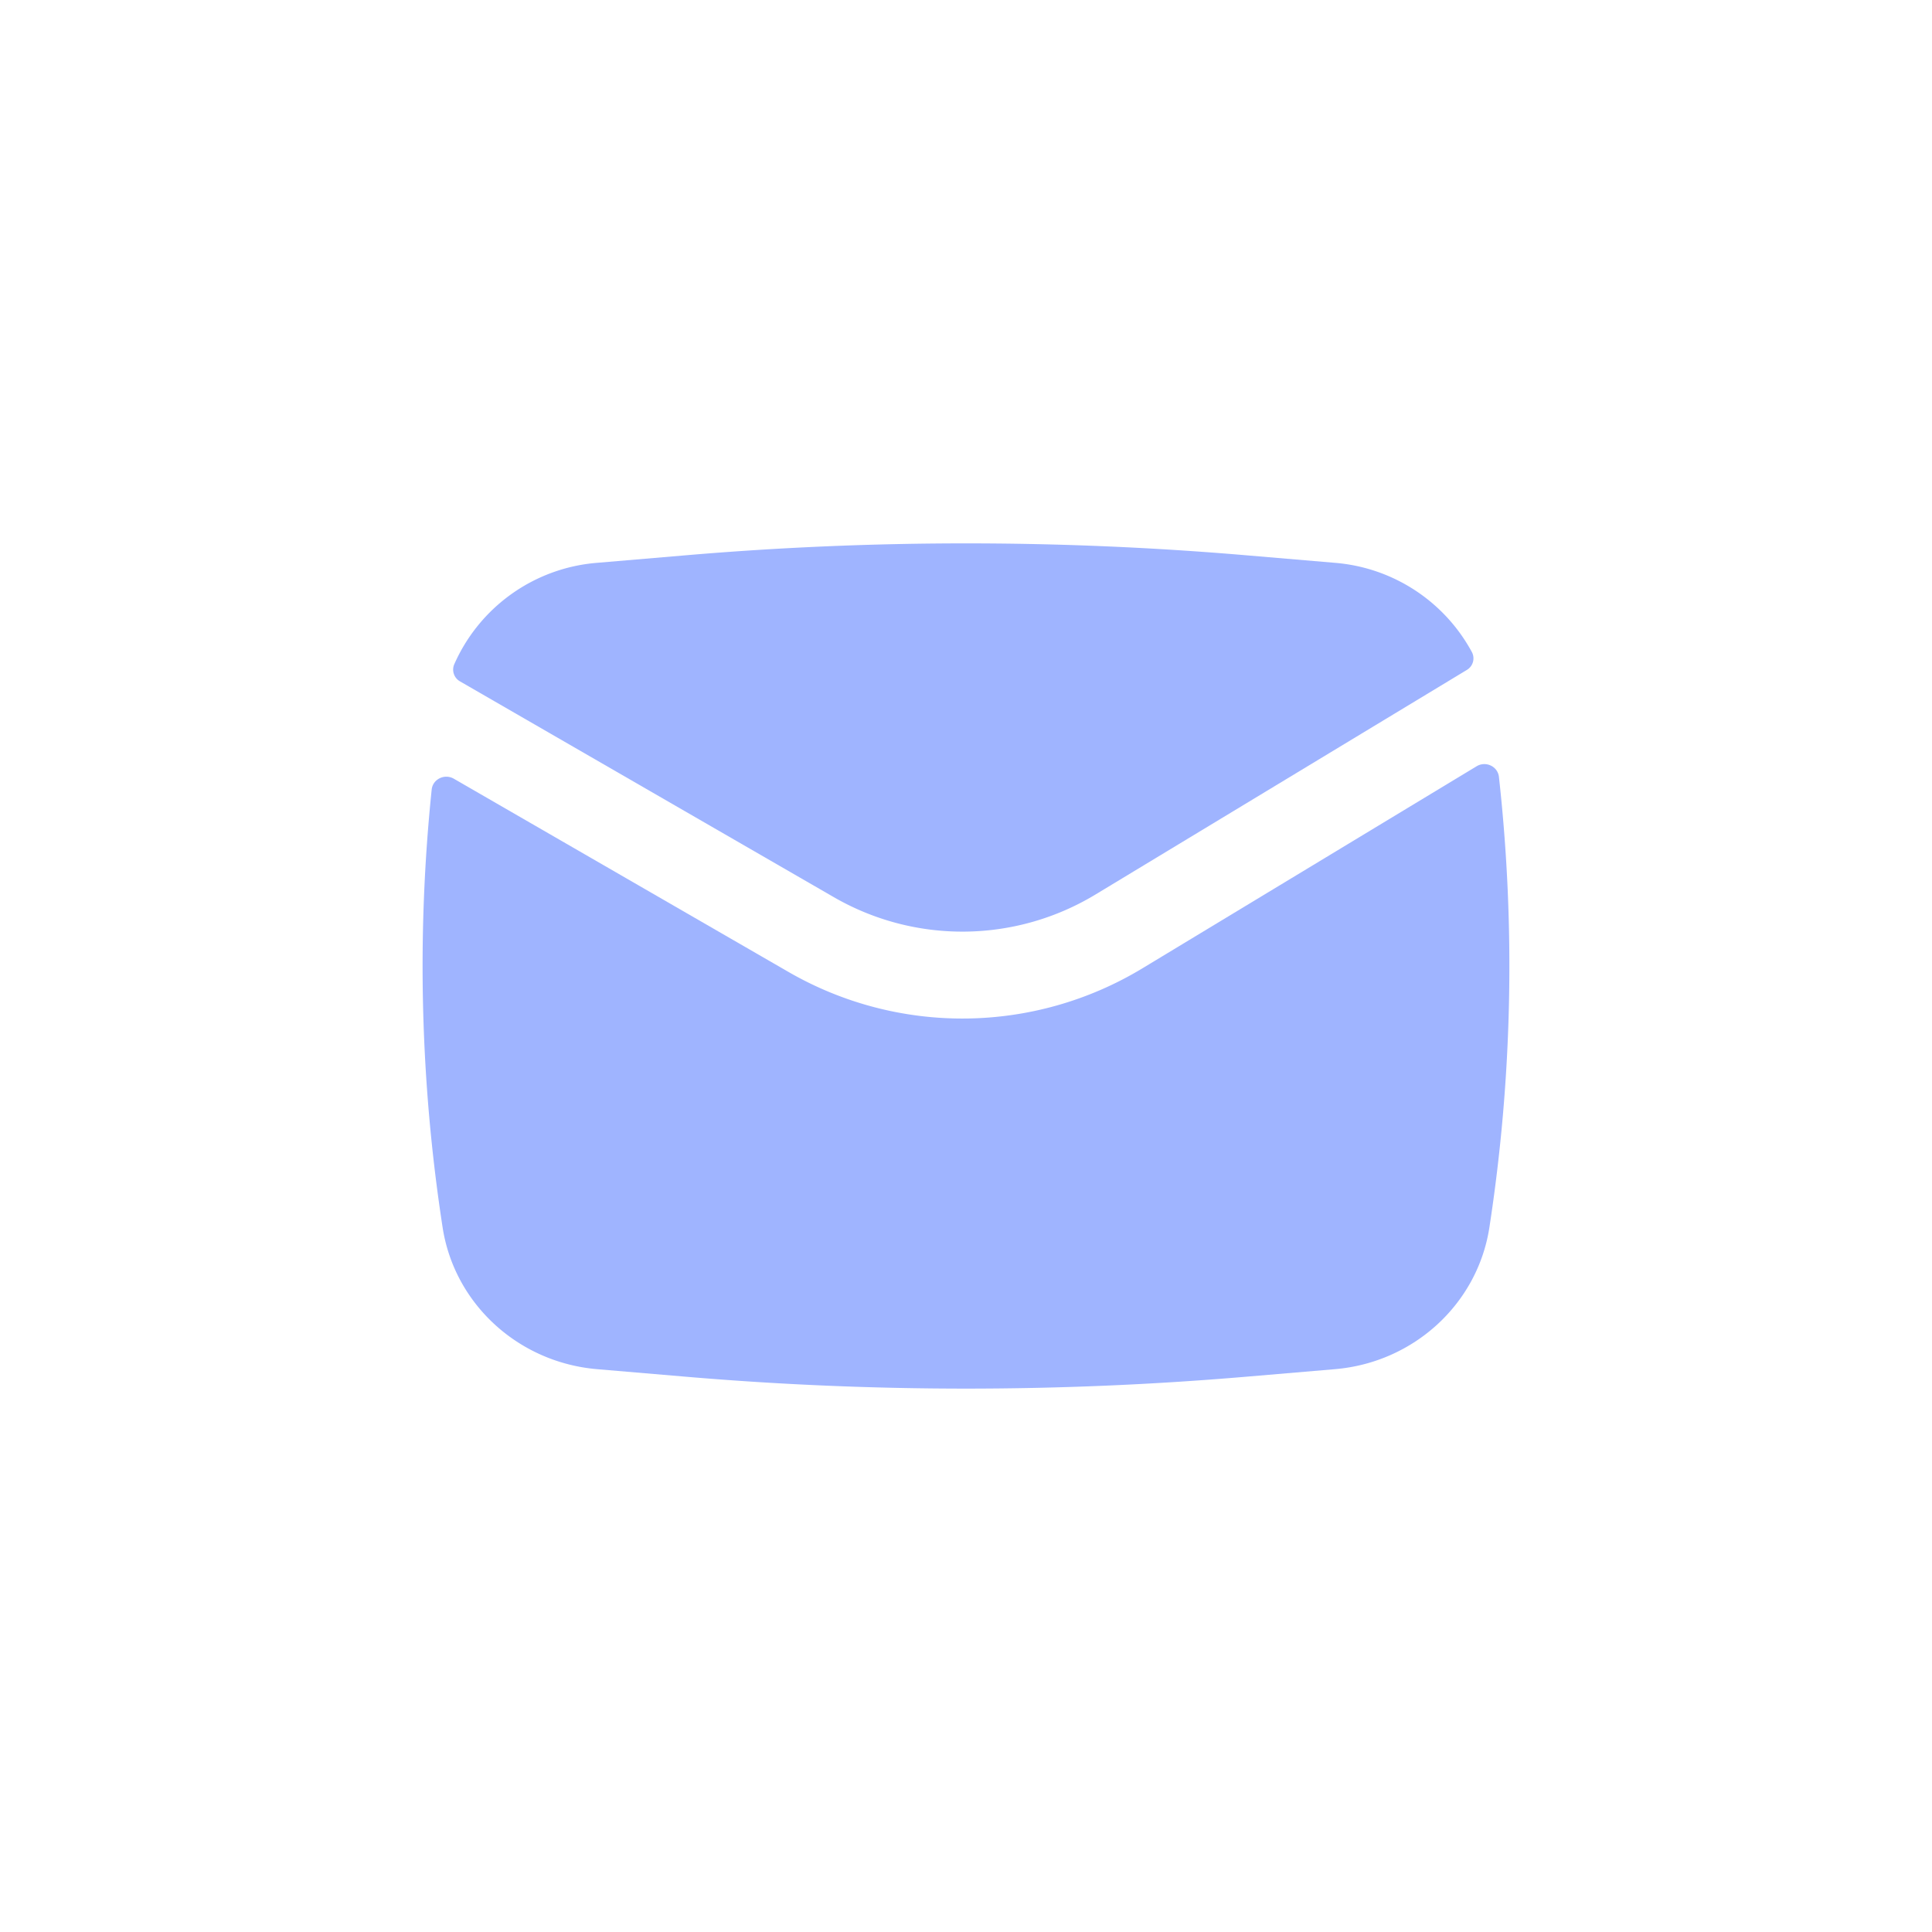 <svg xmlns="http://www.w3.org/2000/svg" width="32" height="32" viewBox="0 0 32 32"><path fill="#9FB4FF" d="M11.374 9.196a54.682 54.682 0 0 1 9.252 0l1.483.126a2.84 2.84 0 0 1 2.272 1.482.223.223 0 0 1-.09.295l-6.153 3.721a4.258 4.258 0 0 1-4.32.044l-6.195-3.576a.224.224 0 0 1-.101-.281 2.832 2.832 0 0 1 2.369-1.685l1.483-.126Z"/><path fill="#9FB4FF" d="M7.517 12.898c-.153-.088-.349.007-.367.18a28.45 28.45 0 0 0 .181 7.252c.195 1.266 1.253 2.237 2.56 2.348l1.483.126c3.078.261 6.174.261 9.252 0l1.483-.126c1.307-.11 2.365-1.082 2.56-2.348.38-2.472.433-4.98.158-7.463-.02-.174-.218-.267-.37-.175l-5.544 3.352a5.761 5.761 0 0 1-5.845.059l-5.551-3.205Z"/></svg>
